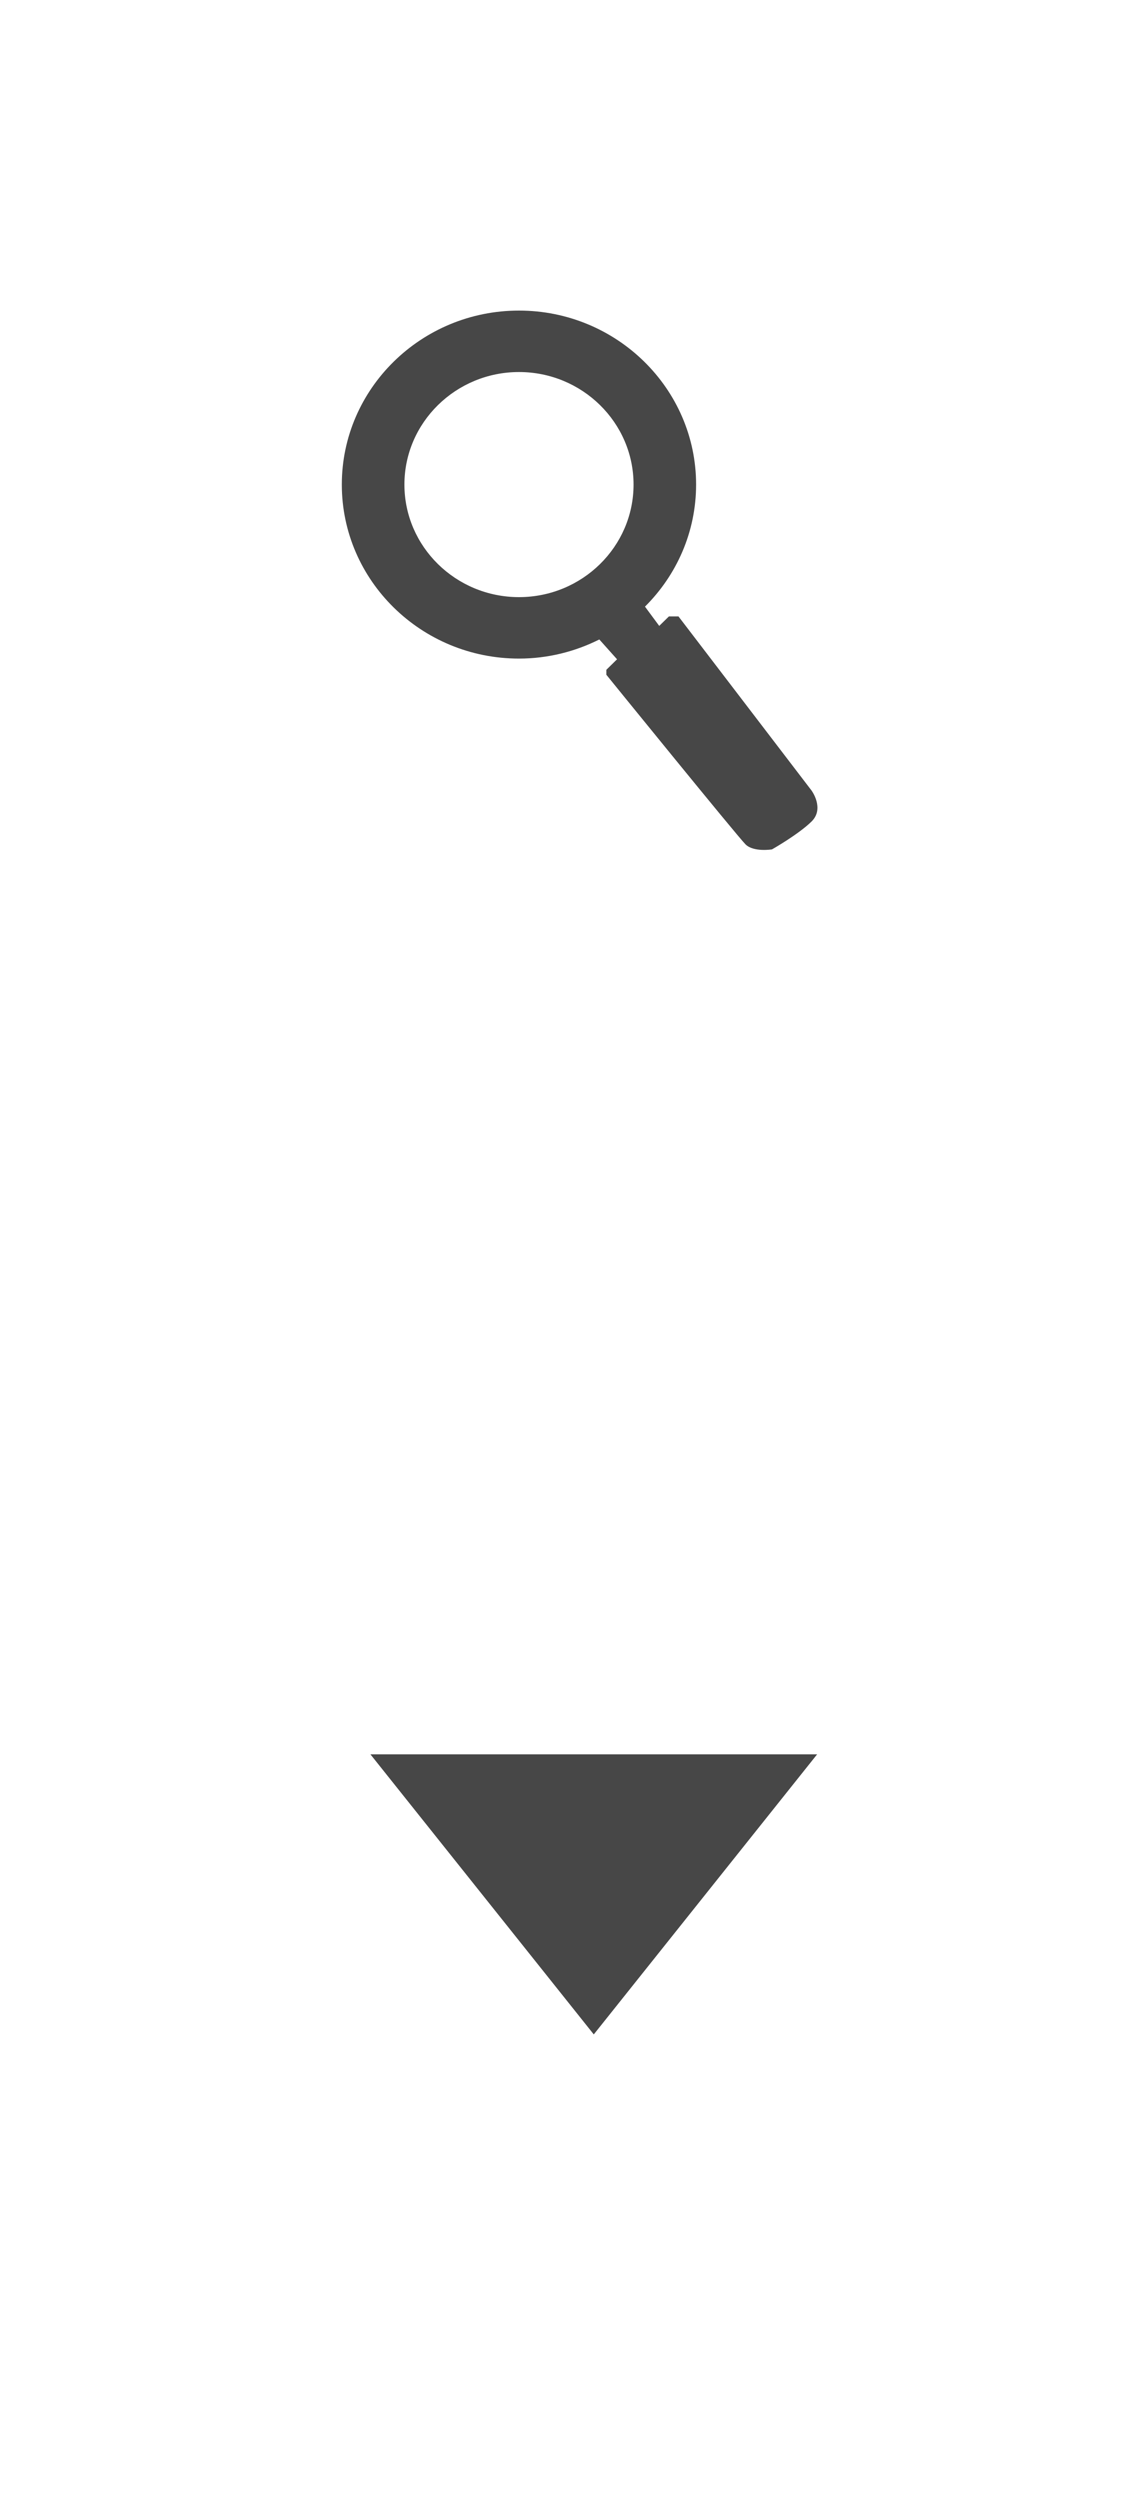<?xml version="1.0" encoding="utf-8"?>
<!-- Generator: Adobe Illustrator 15.1.0, SVG Export Plug-In . SVG Version: 6.00 Build 0)  -->
<!DOCTYPE svg PUBLIC "-//W3C//DTD SVG 1.1//EN" "http://www.w3.org/Graphics/SVG/1.1/DTD/svg11.dtd">
<svg version="1.1" id="Layer_1" xmlns="http://www.w3.org/2000/svg" xmlns:xlink="http://www.w3.org/1999/xlink" x="0px" y="0px"
	 width="40px" height="88.344px" viewBox="0 0 40 88.344" enable-background="new 0 0 40 88.344" xml:space="preserve">
<path fill="#474747" d="M28.703,27.939l-4.707-6.154h-0.339l-0.342,0.335l-0.504-0.681c1.117-1.11,1.808-2.634,1.808-4.314
	c0-3.39-2.81-6.149-6.265-6.149s-6.265,2.759-6.265,6.149c0,3.391,2.81,6.15,6.265,6.15c1.023,0,1.988-0.248,2.842-0.676
	l0.627,0.701l-0.378,0.371v0.176c0,0,4.636,5.712,4.923,5.995c0.287,0.282,0.935,0.176,0.935,0.176s0.935-0.529,1.4-0.986
	C29.17,28.572,28.703,27.939,28.703,27.939z M14.303,17.125c0-2.192,1.817-3.977,4.052-3.977s4.052,1.785,4.052,3.977
	c0,2.194-1.817,3.978-4.052,3.978S14.303,19.319,14.303,17.125z"/>
<polygon fill="#474747" points="21,71.898 13.101,62 28.899,62 "/>
</svg>
